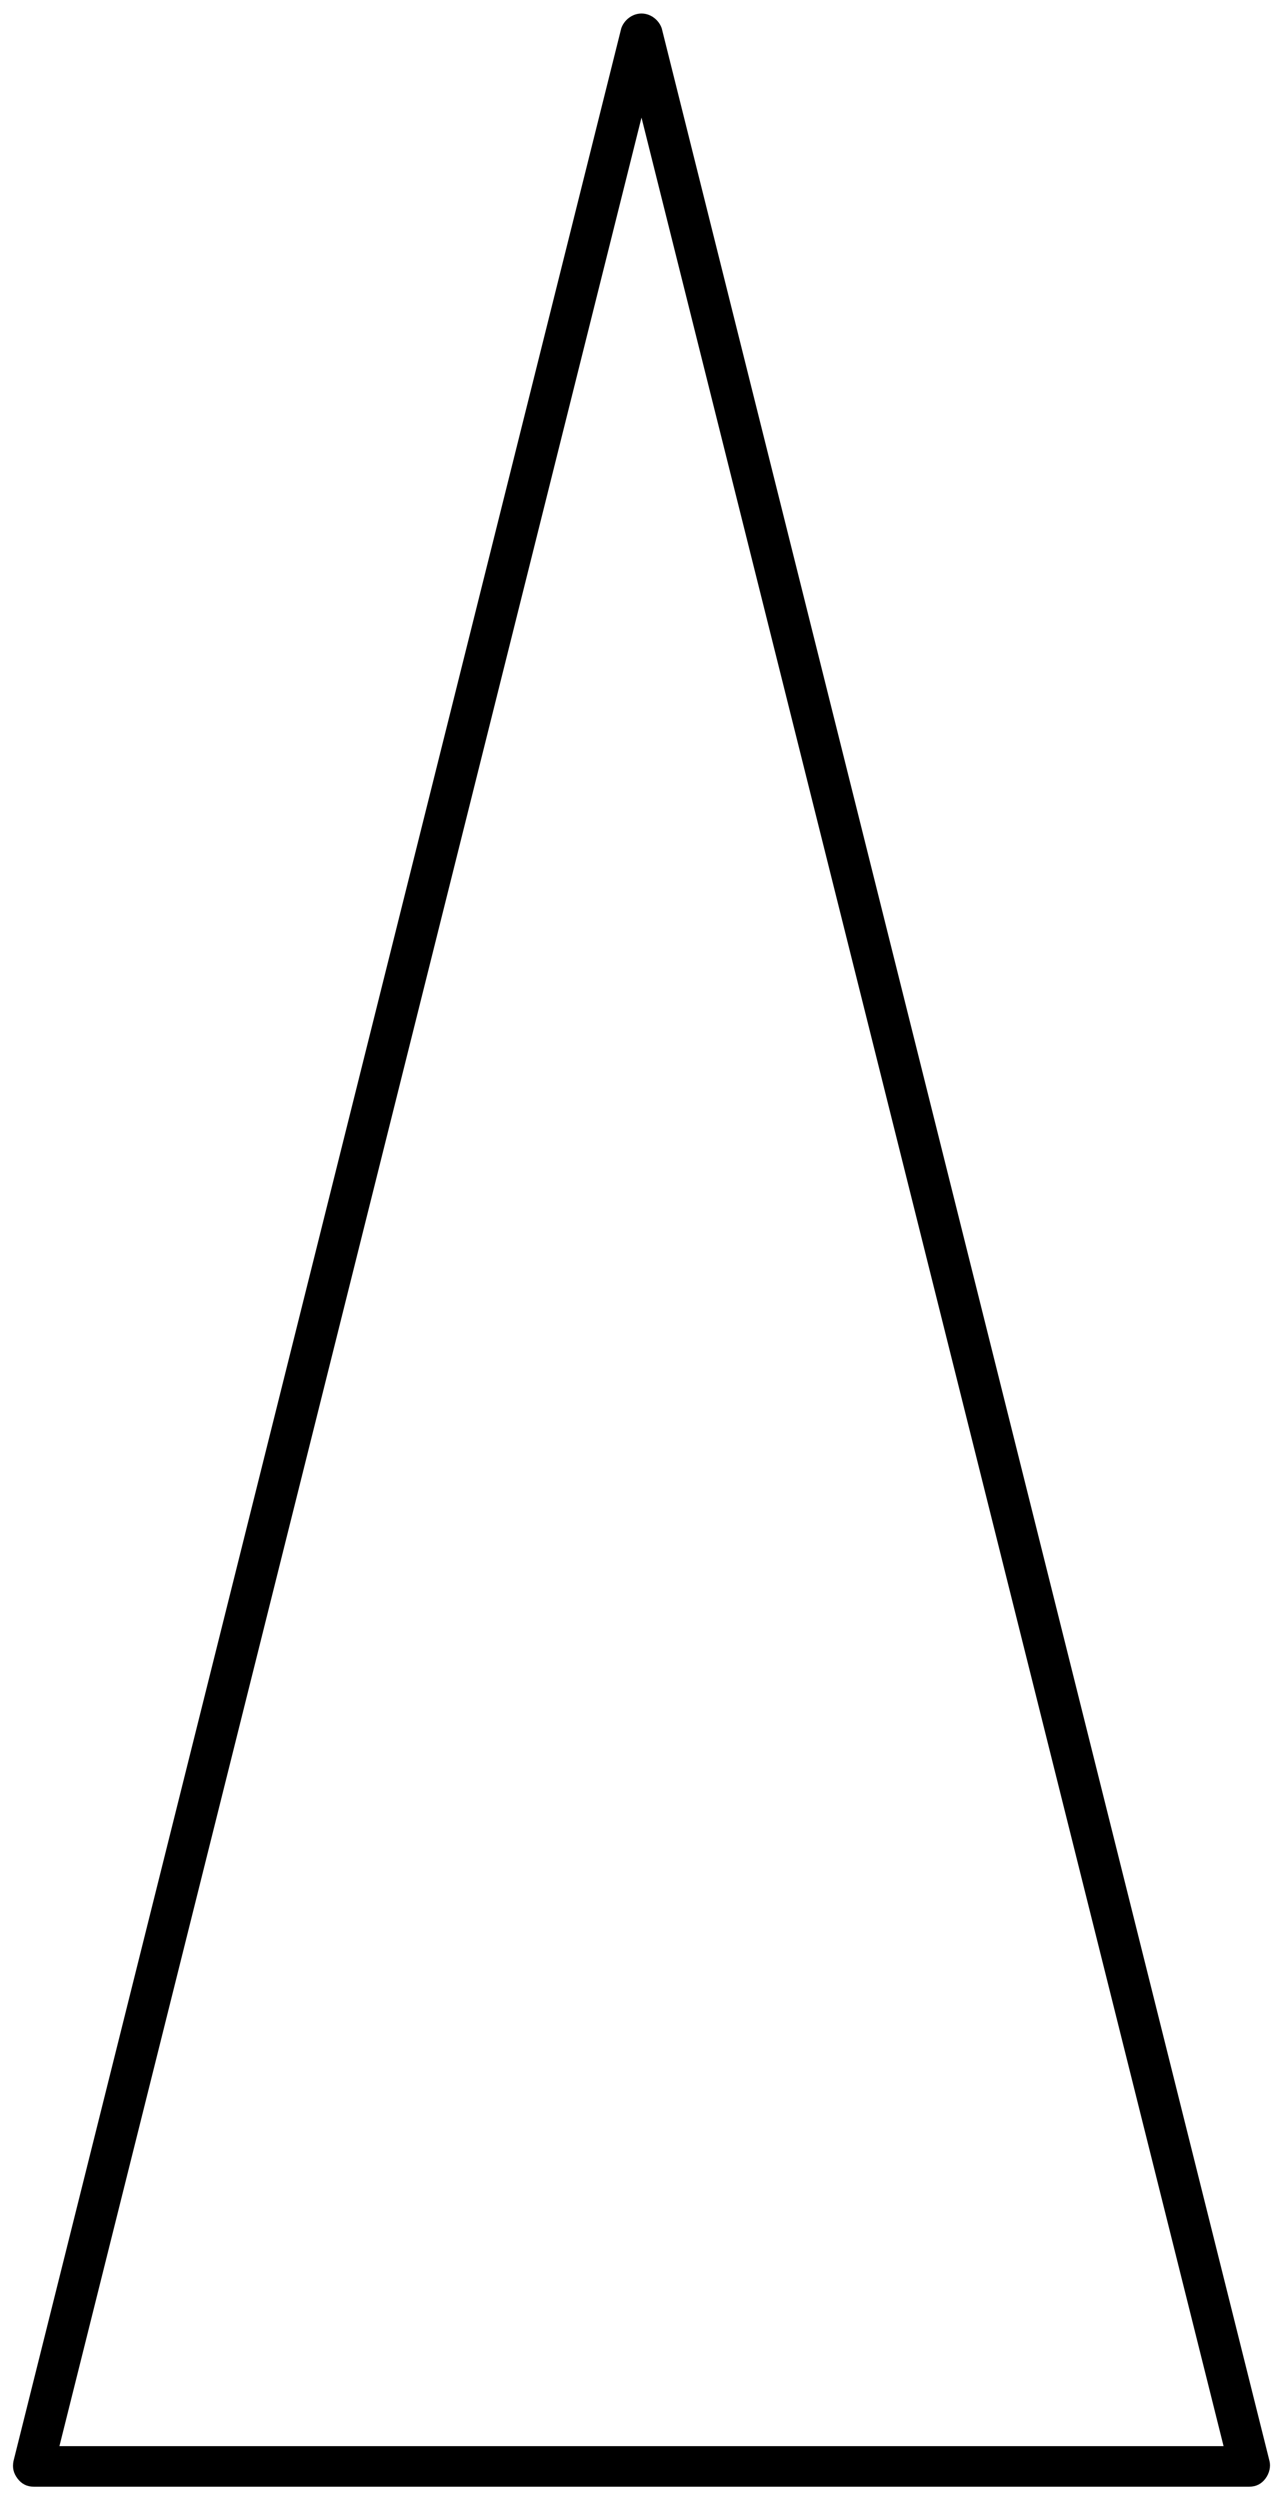 <?xml version="1.0" encoding="utf-8"?>
<!-- Generator: Adobe Illustrator 24.1.1, SVG Export Plug-In . SVG Version: 6.00 Build 0)  -->
<!DOCTYPE svg PUBLIC "-//W3C//DTD SVG 1.1//EN" "http://www.w3.org/Graphics/SVG/1.1/DTD/svg11.dtd">
<svg version="1.1" id="레이어_1" xmlns="http://www.w3.org/2000/svg" xmlns:xlink="http://www.w3.org/1999/xlink" x="0px"
	 y="0px" width="95px" height="185px" viewBox="0 0 95 185" style="enable-background:new 0 0 95 185;" xml:space="preserve">

<g>
	<path d="M92.5,184h-90c-0.5,0-0.9-0.2-1.2-0.6s-0.4-0.8-0.3-1.3l45-180C46.2,1.5,46.8,1,47.5,1s1.3,0.5,1.5,1.1l45,180
		c0.1,0.4,0,0.9-0.3,1.3S93,184,92.5,184z M4.4,181h86.2L47.5,8.7L4.4,181z"/>
</g>
</svg>
